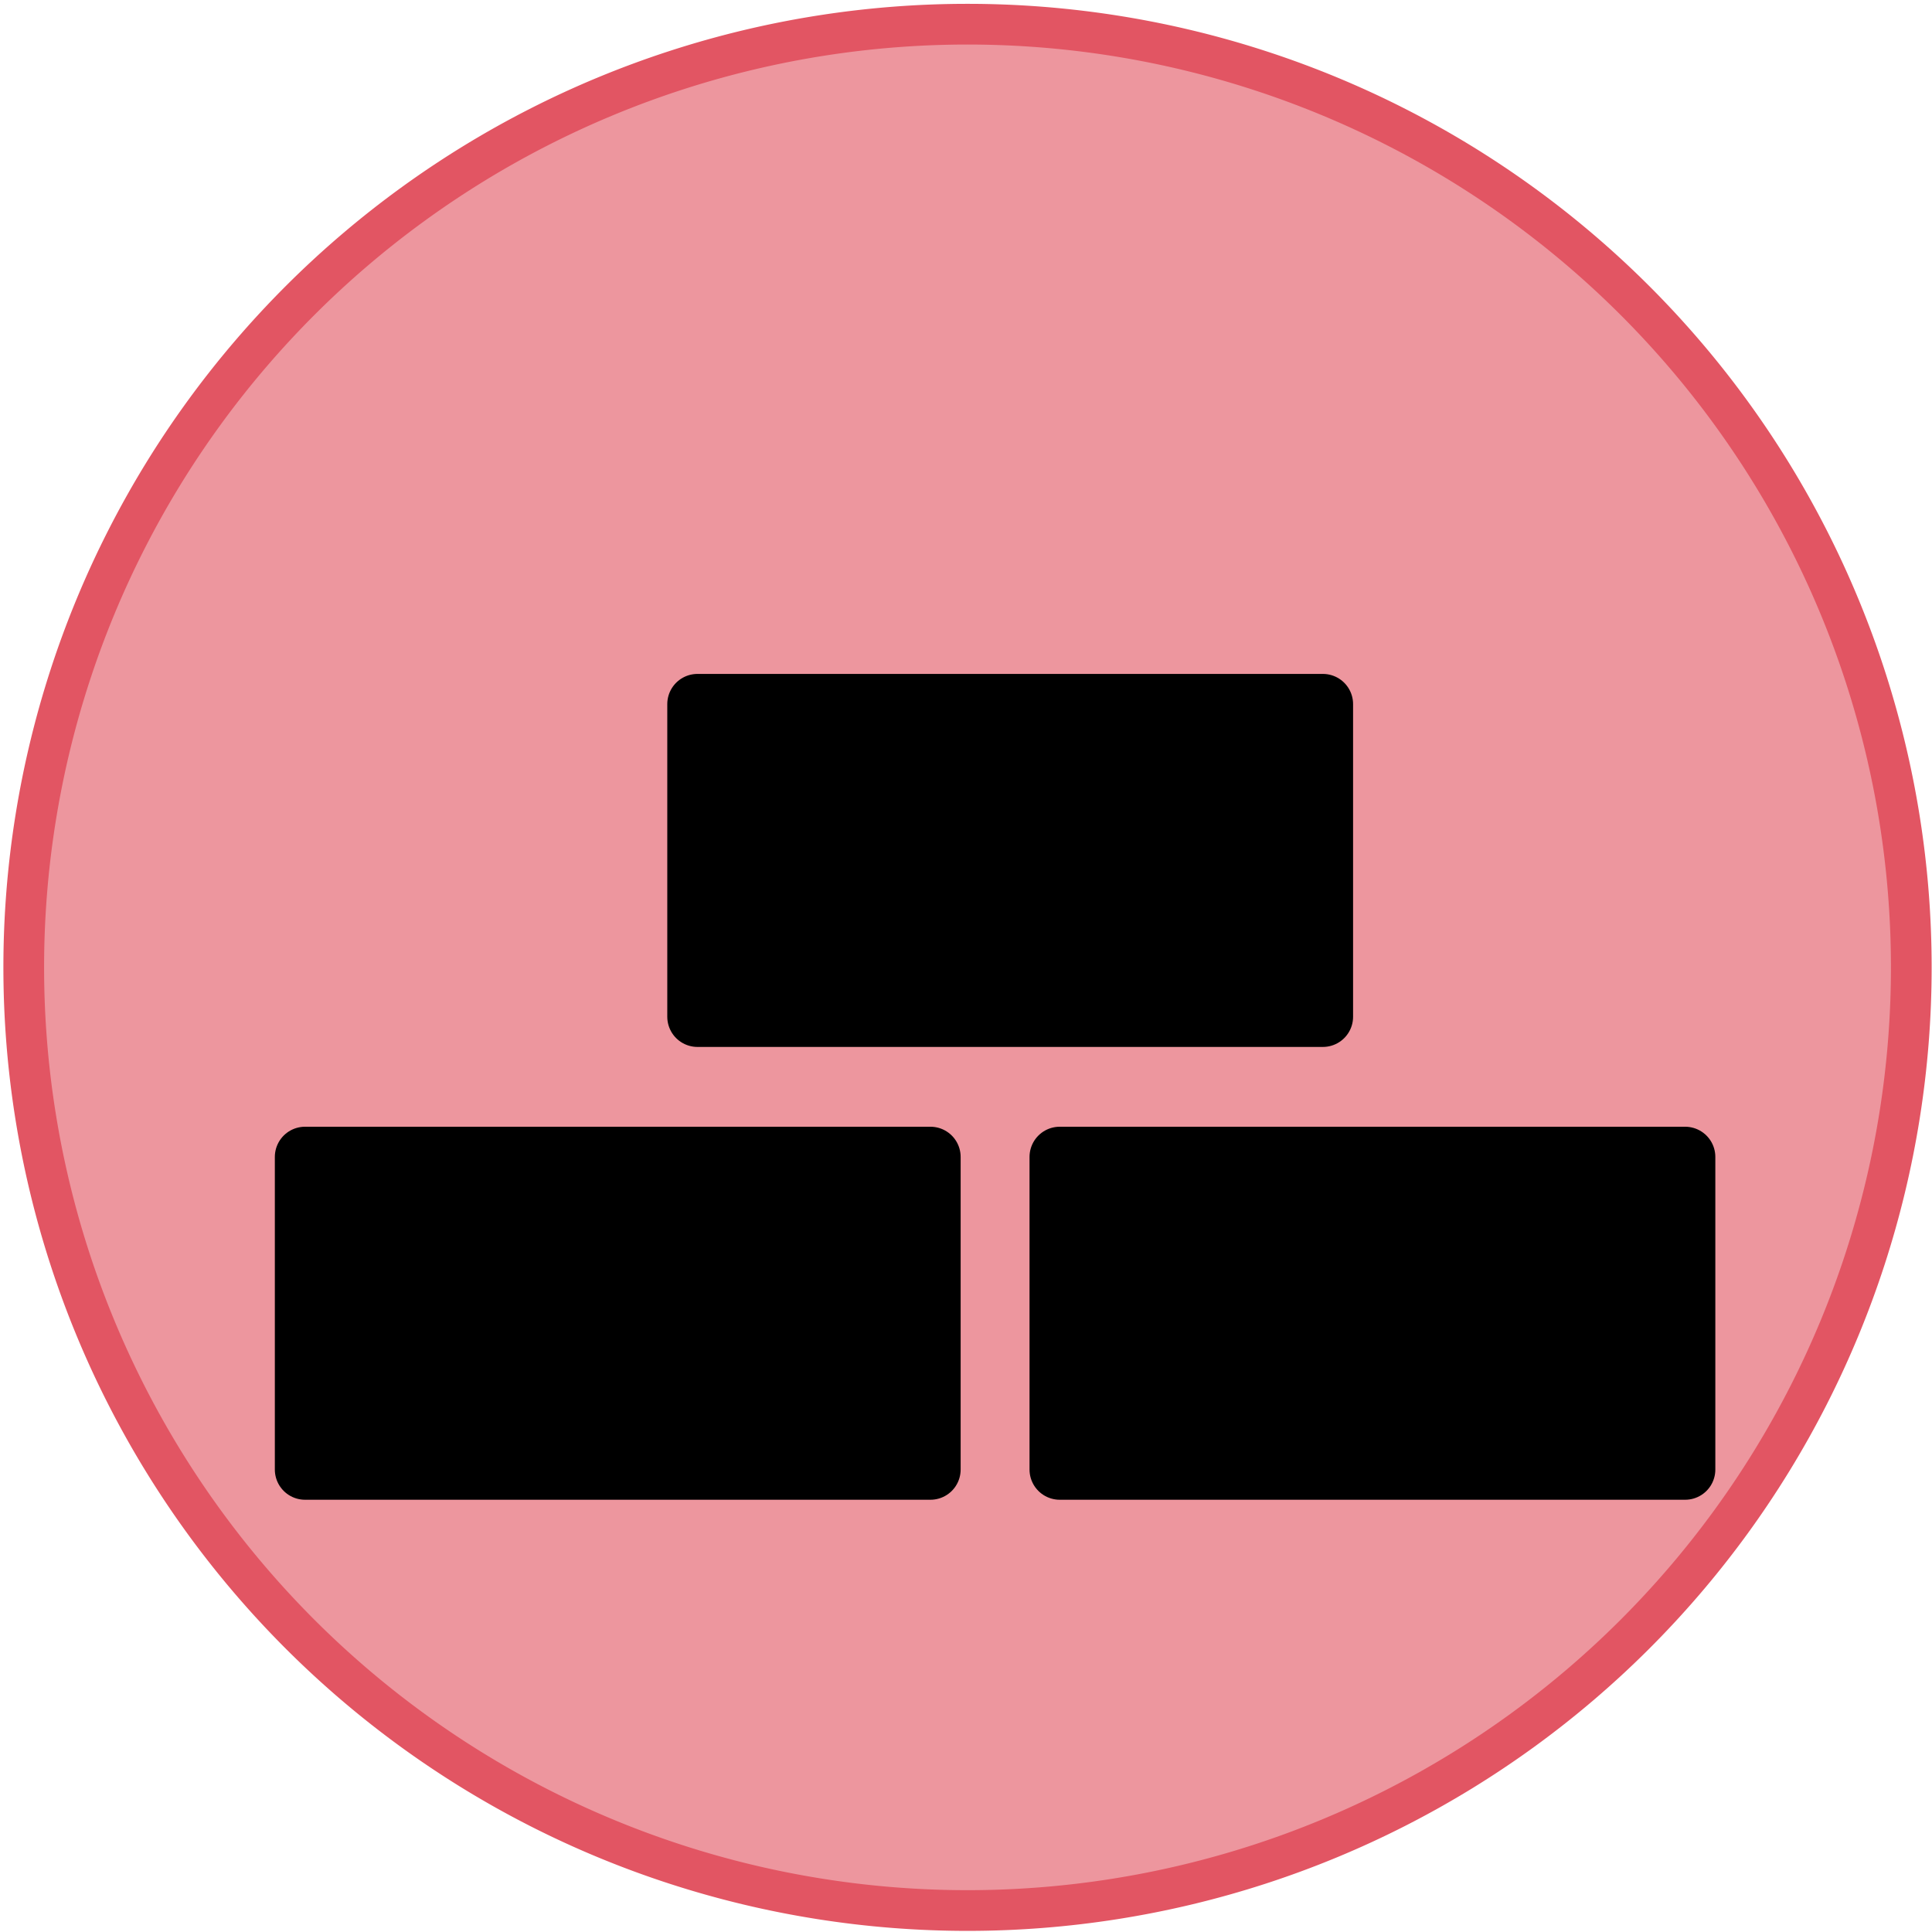 <svg xmlns="http://www.w3.org/2000/svg" width="128" height="128">
    <path d="M126.628 1020.452a62.527 62.487 0 0 1-125.055 0 62.527 62.487 0 1 1 125.055 0z" style="fill:#ed969e;fill-opacity:1;fill-rule:nonzero;stroke:#e25563;stroke-width:2.697;stroke-linecap:butt;stroke-linejoin:round;stroke-miterlimit:4;stroke-dasharray:none;stroke-dashoffset:0;stroke-opacity:1" transform="translate(0 -956.362)"/>
    <path d="M23.208 85.349h41.436v20.713H23.208zm50 0h41.436v20.713H73.208zm-24-30h41.436v20.713H49.208z" style="fill:#000;stroke:#000;stroke-width:4;stroke-linecap:square;stroke-linejoin:round" transform="translate(-2.999 -8.7)"/>
</svg>
